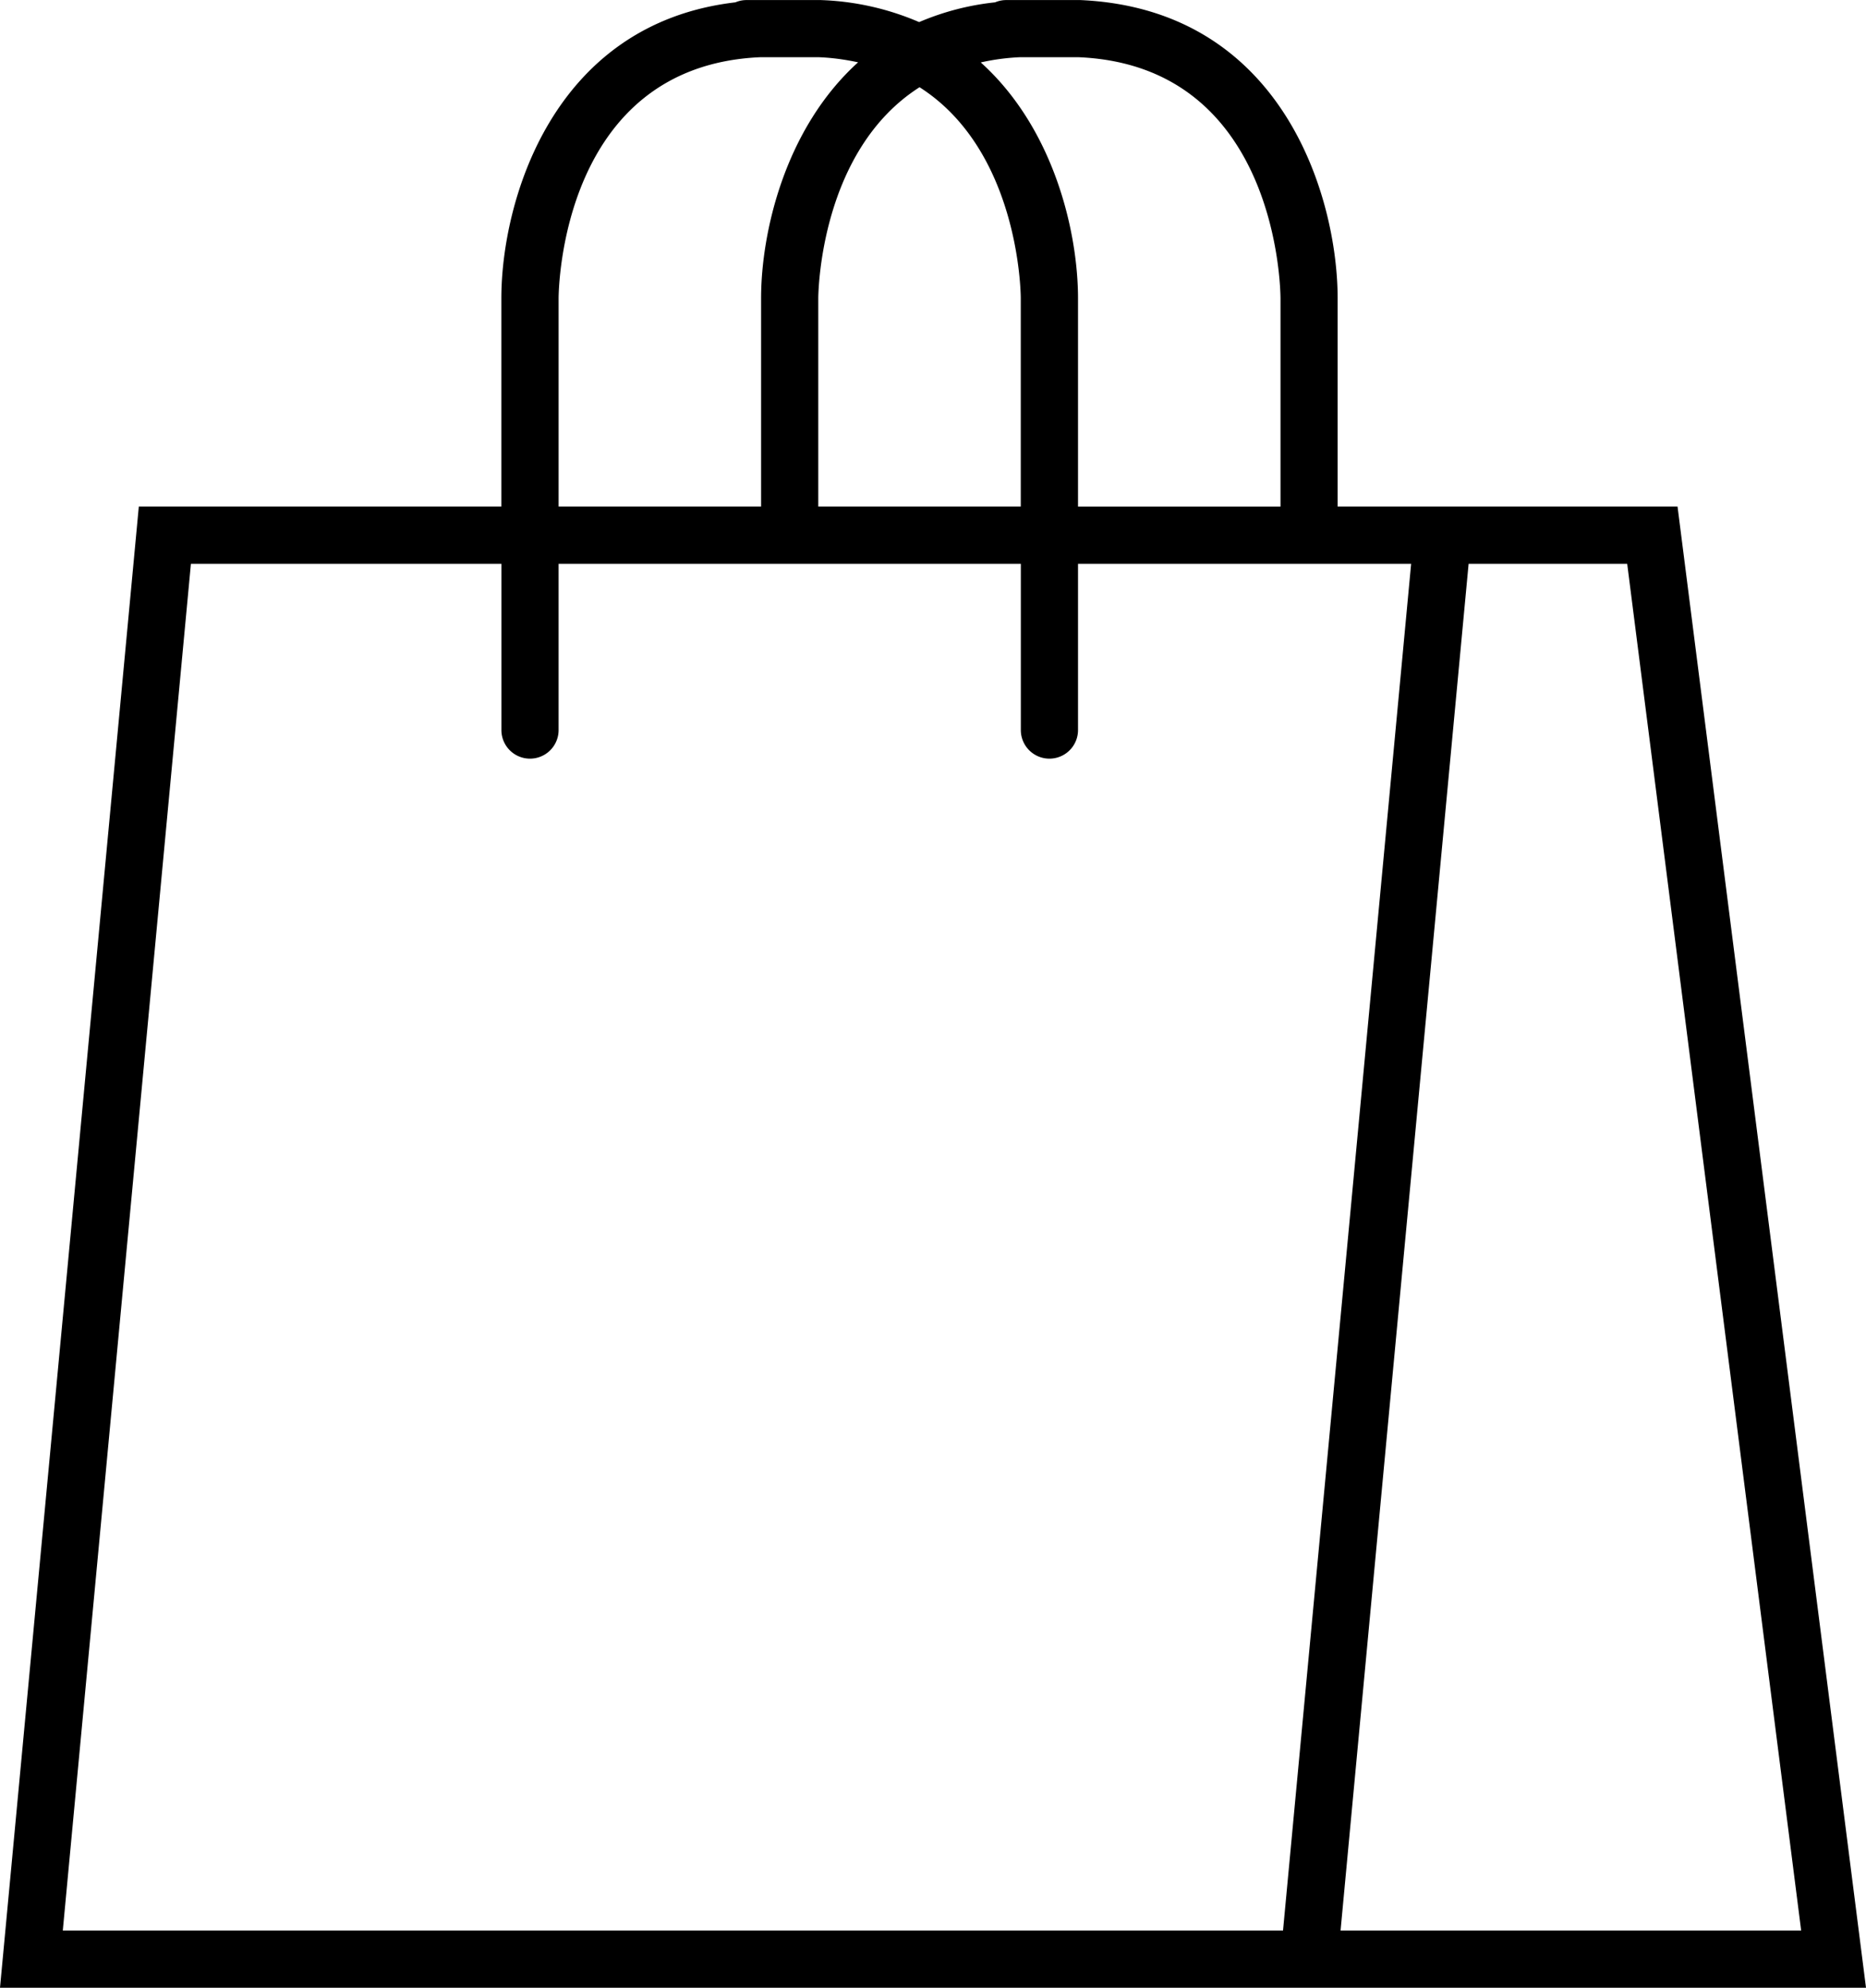 <svg xmlns="http://www.w3.org/2000/svg" width="31.912" height="34" viewBox="406.66 470.349 31.912 34"><path d="M435.349 479.014h-5.813v-3.563c0-1.697-.915-4.947-4.402-5.101h-1.265a.49.49 0 0 0-.191.039 4.497 4.497 0 0 0-1.299.338 4.634 4.634 0 0 0-1.687-.377h-1.264a.483.483 0 0 0-.191.039c-3.149.368-4.003 3.43-4.003 5.062v3.563h-6.2l-2.374 25.336h31.912l-3.223-25.336zm-11.255-7.686h1.019c3.393.15 3.445 3.962 3.446 4.124v3.563h-3.463v-3.563c0-1.115-.401-2.897-1.663-4.035a3.81 3.81 0 0 1 .661-.089zm-1.708.513c1.69 1.078 1.731 3.482 1.731 3.61v3.563h-3.463v-3.562c.001-.129.041-2.533 1.732-3.611zm-6.173 3.611c.001-.163.054-3.969 3.44-4.124h1.019c.238.01.456.043.663.087-1.257 1.137-1.659 2.92-1.659 4.036v3.563h-3.463v-3.562zm-8.479 27.919l2.191-23.378h5.31v2.844a.488.488 0 1 0 .978 0v-2.844h7.905v2.844a.488.488 0 1 0 .978 0v-2.844h5.697l-1.095 11.689-1.096 11.689h-20.868zm22.946-11.689l1.096-11.689h2.712l2.975 23.378h-7.877l1.094-11.689z"/></svg>